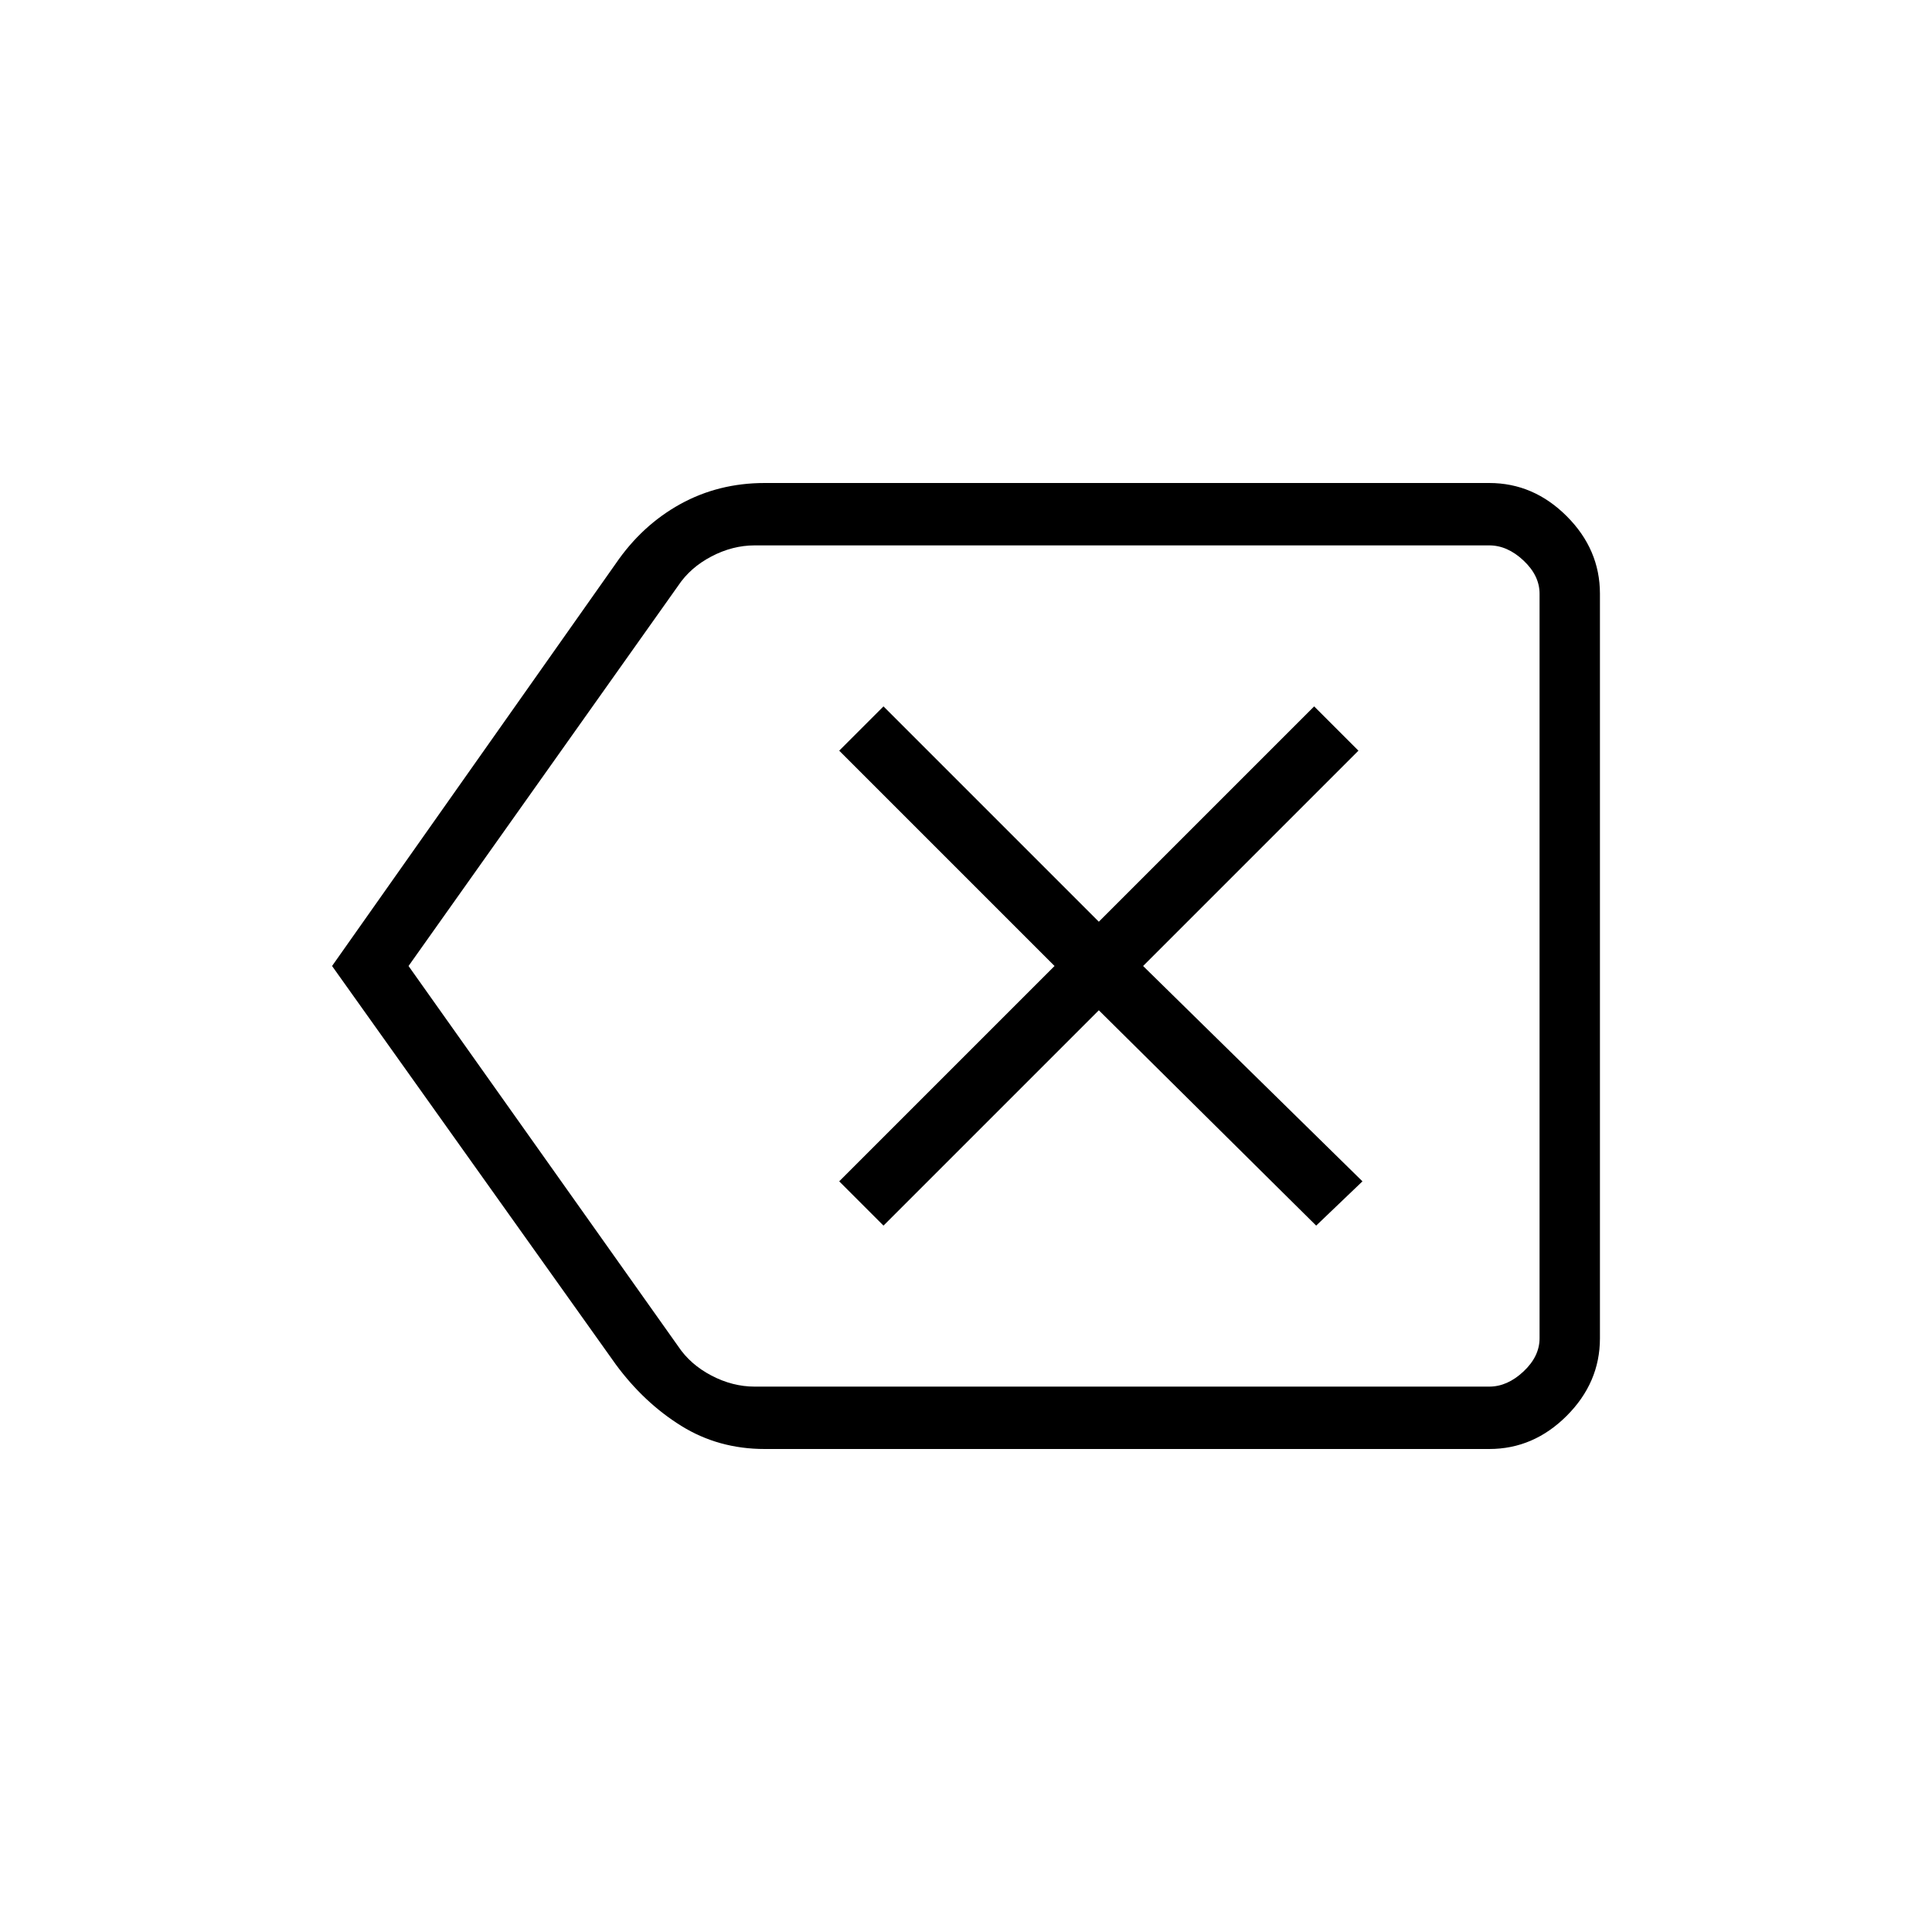 <svg xmlns="http://www.w3.org/2000/svg" height="48" width="48"><path d="m21.95 30.45 5.35-5.35 5.4 5.35 1.15-1.1L28.4 24l5.35-5.35-1.1-1.1-5.35 5.35-5.35-5.35-1.1 1.1L26.2 24l-5.35 5.35ZM8.25 24l7.05-10q.65-.95 1.6-1.475Q17.85 12 19 12h18q1.1 0 1.925.825t.825 1.925v18.5q0 1.1-.825 1.925T37 36H19q-1.15 0-2.075-.575Q16 34.85 15.3 33.9Zm1.9 0 6.7 9.45q.3.45.825.725.525.275 1.075.275H37q.45 0 .85-.375.4-.375.4-.825v-18.5q0-.45-.4-.825-.4-.375-.85-.375H18.75q-.55 0-1.075.275-.525.275-.825.725Zm28.1 0V13.55v20.9-1Z"/></svg>